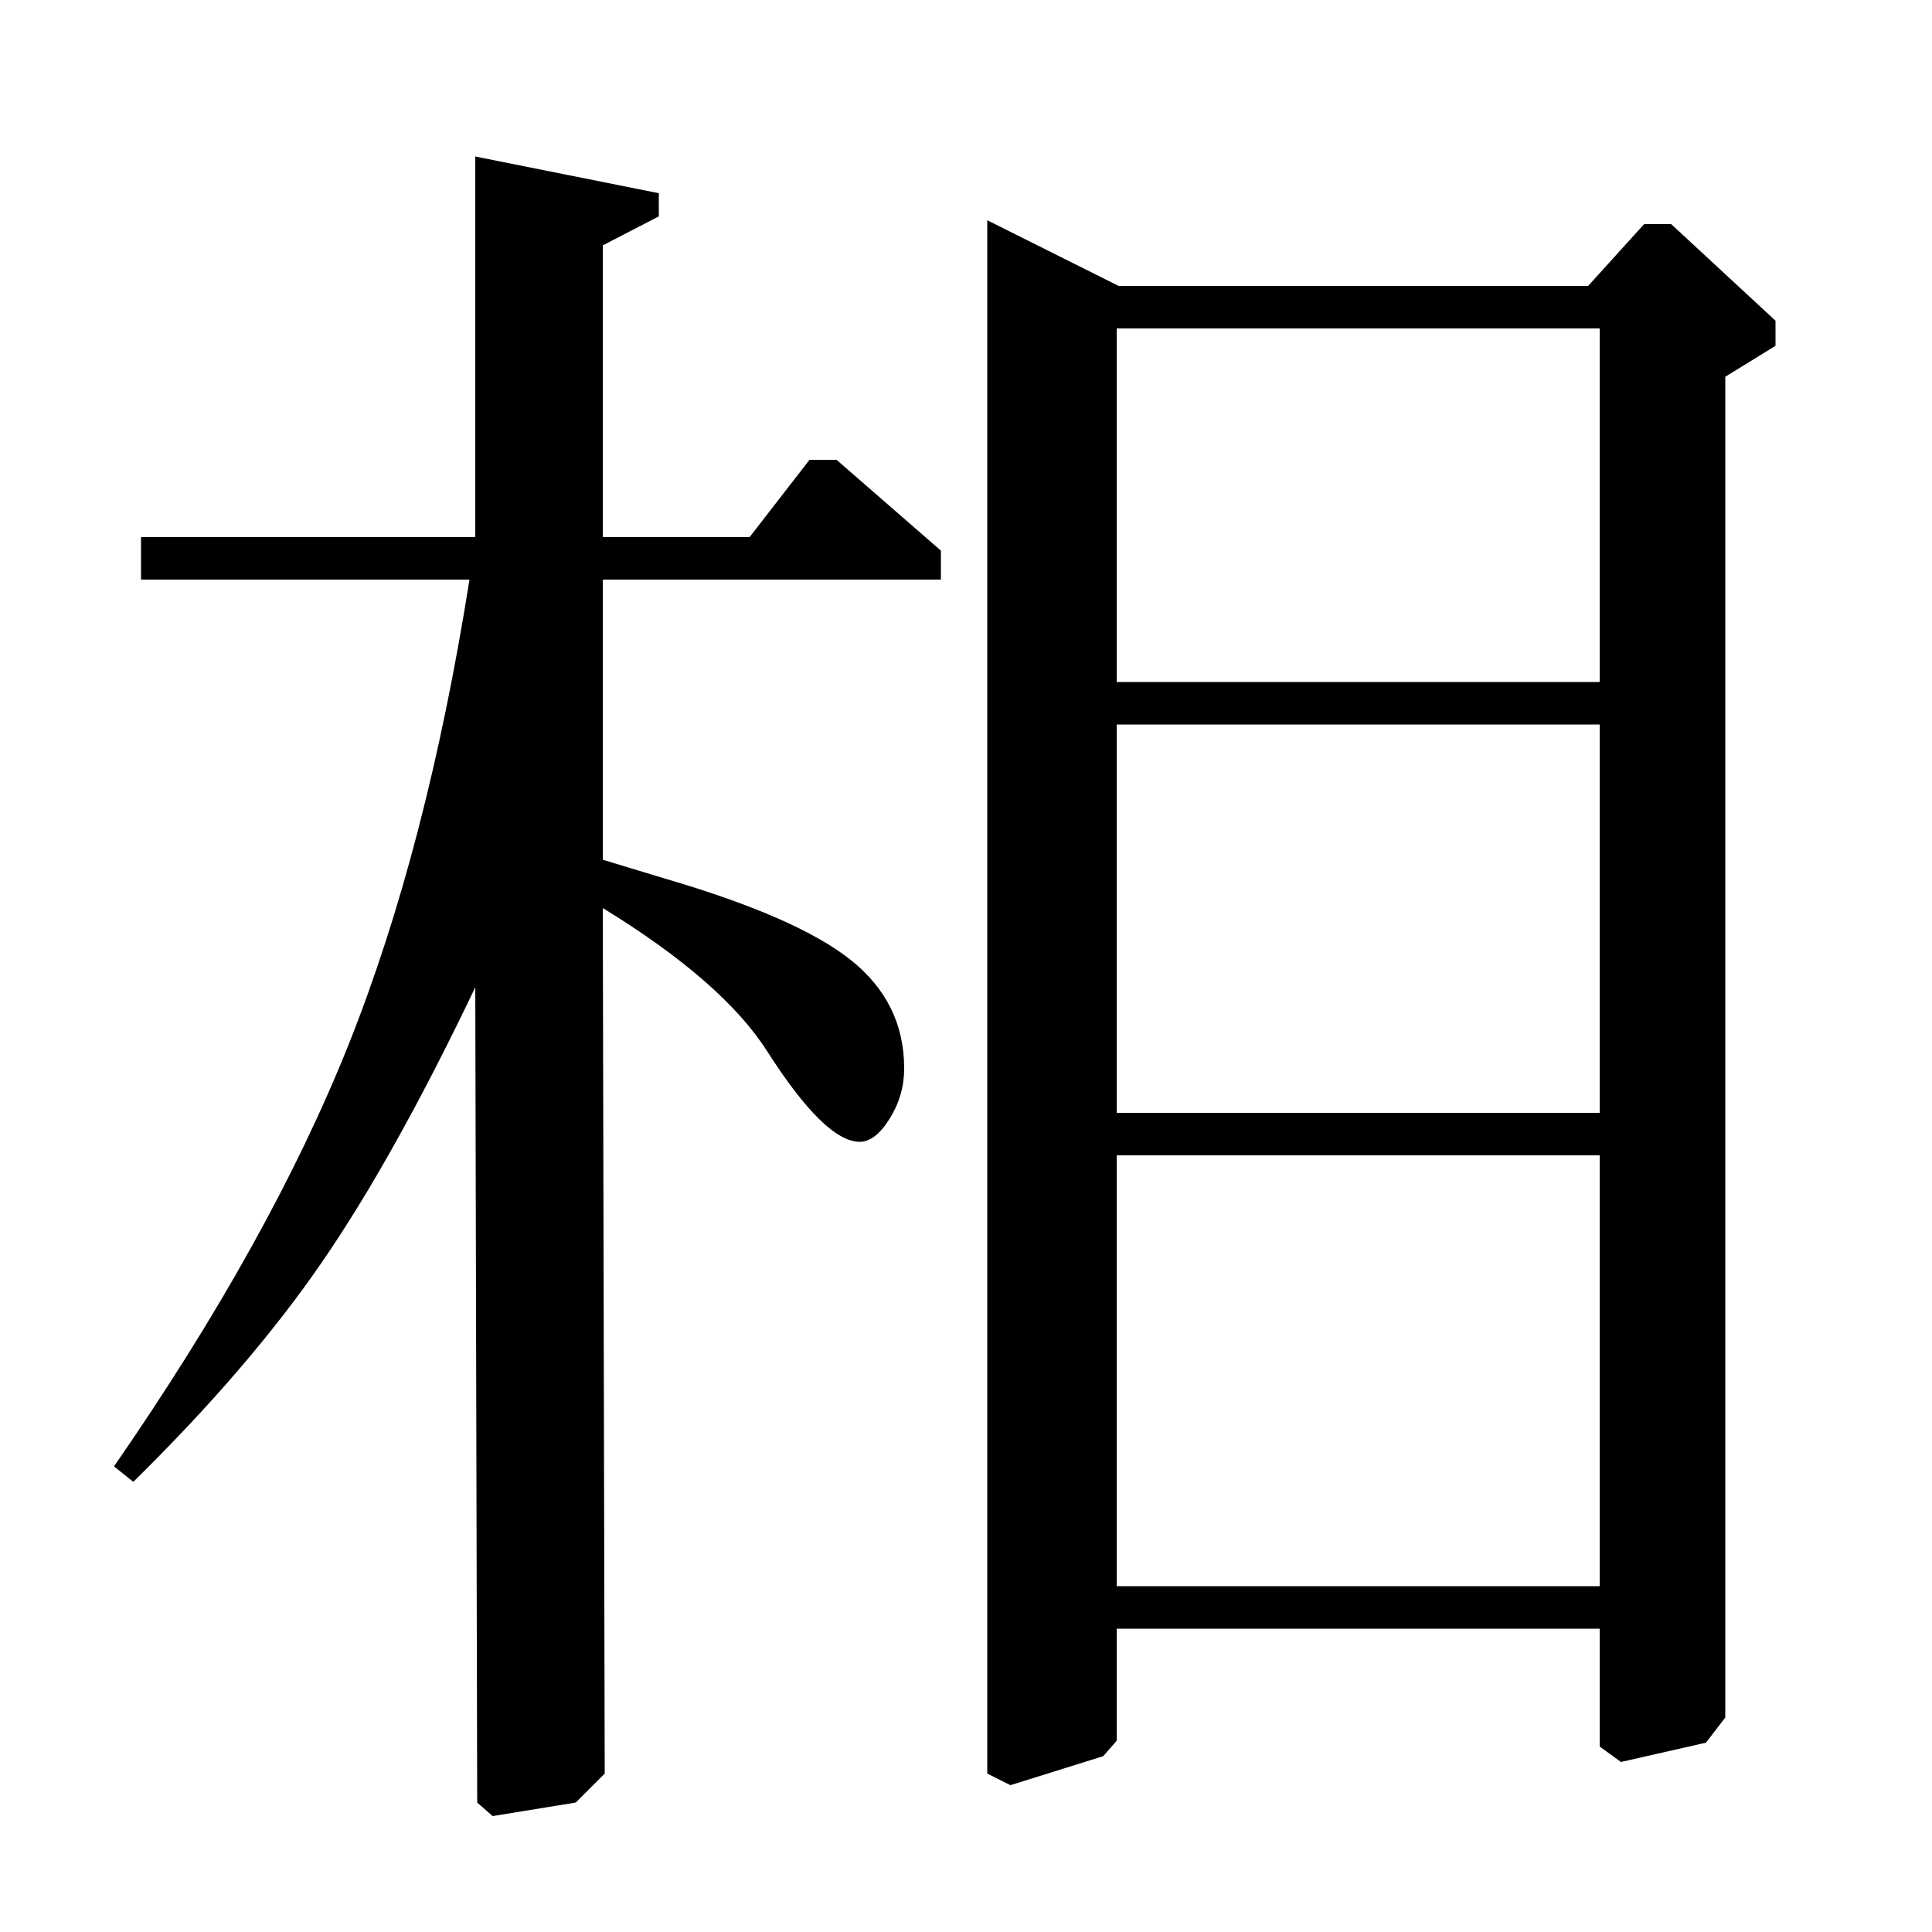 <?xml version="1.0" standalone="no"?>
<!DOCTYPE svg PUBLIC "-//W3C//DTD SVG 1.1//EN" "http://www.w3.org/Graphics/SVG/1.1/DTD/svg11.dtd" >
<svg xmlns="http://www.w3.org/2000/svg" xmlns:xlink="http://www.w3.org/1999/xlink" version="1.1" viewBox="0 -140 1000 1000">
  <g transform="matrix(1 0 0 -1 0 860)">
   <path fill="currentColor"
d="M69 233l-10 8q81 117 121.5 218.5t62.5 240.5h-170v22h173v197l95 -19v-12l-29 -15v-151h76l31 40h14l54 -47v-15h-175v-145l33 -10q68 -20 95.5 -42t27.5 -56q0 -14 -7.5 -26t-15.5 -12q-18 0 -48 47q-23 36 -85 74l1 -448l-15 -15l-43 -7l-8 7l-1 422
q-42 -88 -79.5 -142.5t-97.5 -113.5zM919 821l-26 -16v-694l-10 -13l-44 -10l-11 8v61h-250v-58l-7 -8l-48 -15l-12 6v804l68 -34h243l29 32h14l54 -50v-13zM578 179h250v223h-250v-223zM578 424h250v201h-250v-201zM578 647h250v183h-250v-183z" />
  </g>

</svg>
